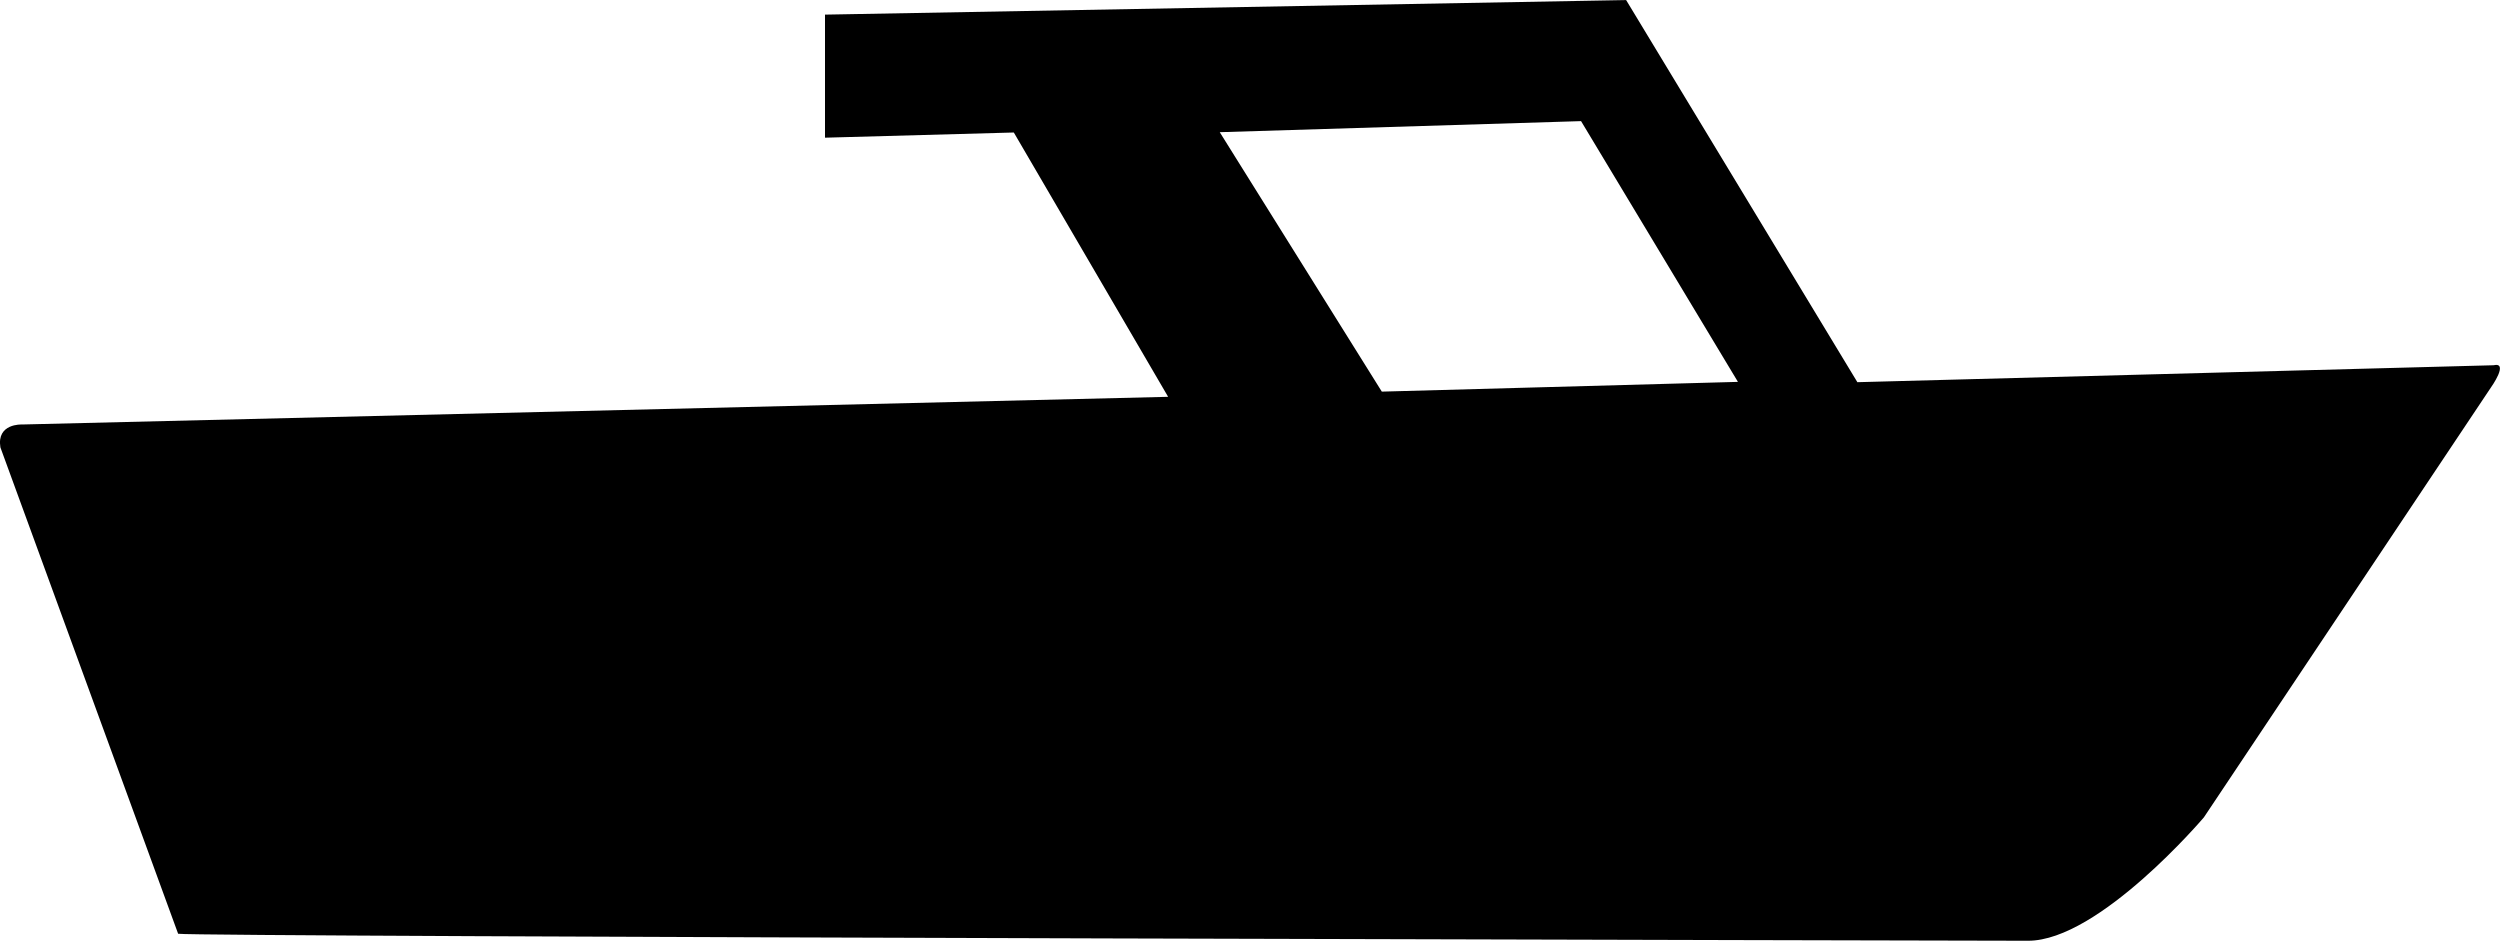 <svg xmlns="http://www.w3.org/2000/svg" width="40" height="15.052" viewBox="0 0 40 15.052">
  <path id="Path_2747" data-name="Path 2747" d="M39.895,37.029,29.718,37.3l-3.7-6.114L13.2,31.419v1.969l3.021-.083,2.469,4.229L.35,37.977s-.406-.021-.344.365L2.85,46.125c.224.05,29.6.112,29.6.112,1.136,0,2.812-1.974,2.812-1.974l4.594-6.88S40.15,36.971,39.895,37.029Zm-17.786.422L19.516,33.3l5.781-.177,2.51,4.172Z" transform="translate(0 -31.185)"/>
</svg>
